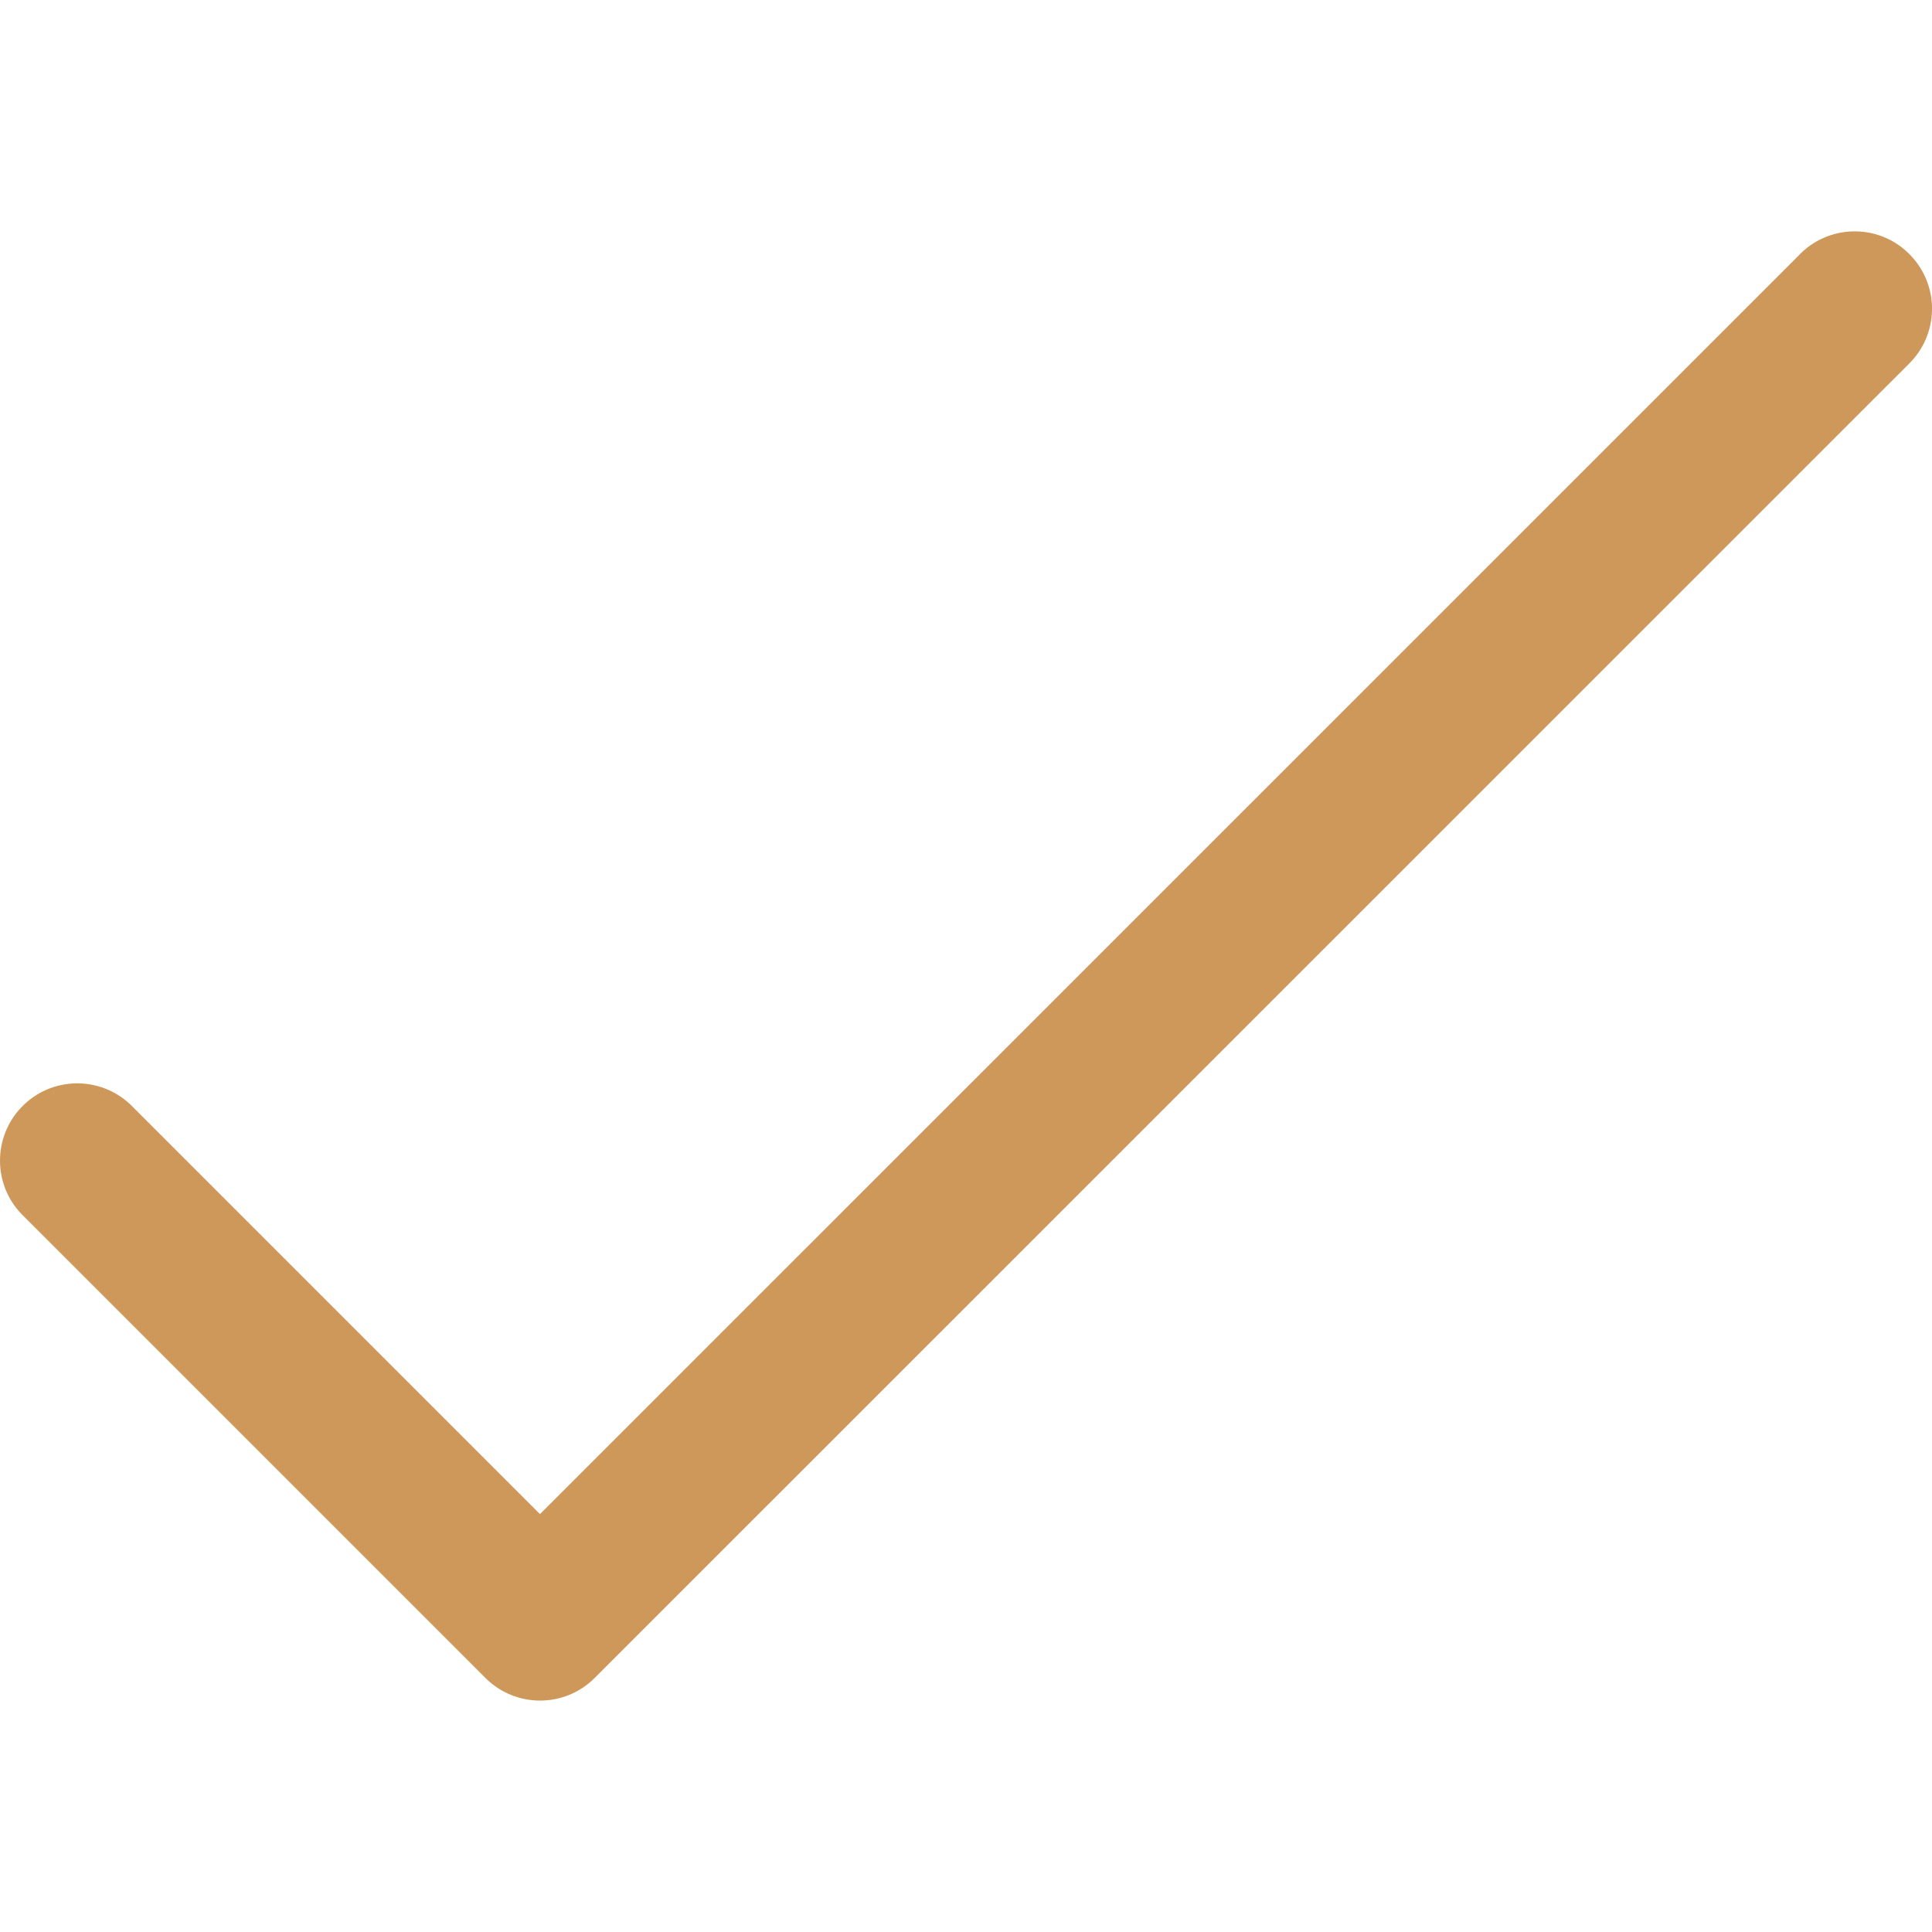 <svg width="16" height="16" viewBox="0 0 16 16" fill="none" xmlns="http://www.w3.org/2000/svg">
<g clip-path="url(#clip0)">
<path d="M15.82 2.112C15.575 1.857 15.17 1.85 14.915 2.096C14.91 2.101 14.905 2.106 14.9 2.112L4.472 12.539L1.085 9.152C0.83 8.906 0.425 8.913 0.18 9.167C-0.06 9.415 -0.06 9.809 0.18 10.056L4.02 13.896C4.27 14.146 4.675 14.146 4.925 13.896L15.805 3.017C16.059 2.771 16.066 2.366 15.82 2.112Z" fill="#CD985A"/>
</g>
<defs>
<clipPath id="clip0">
<rect width="16" height="16" fill="white"/>
</clipPath>
</defs>
</svg>
